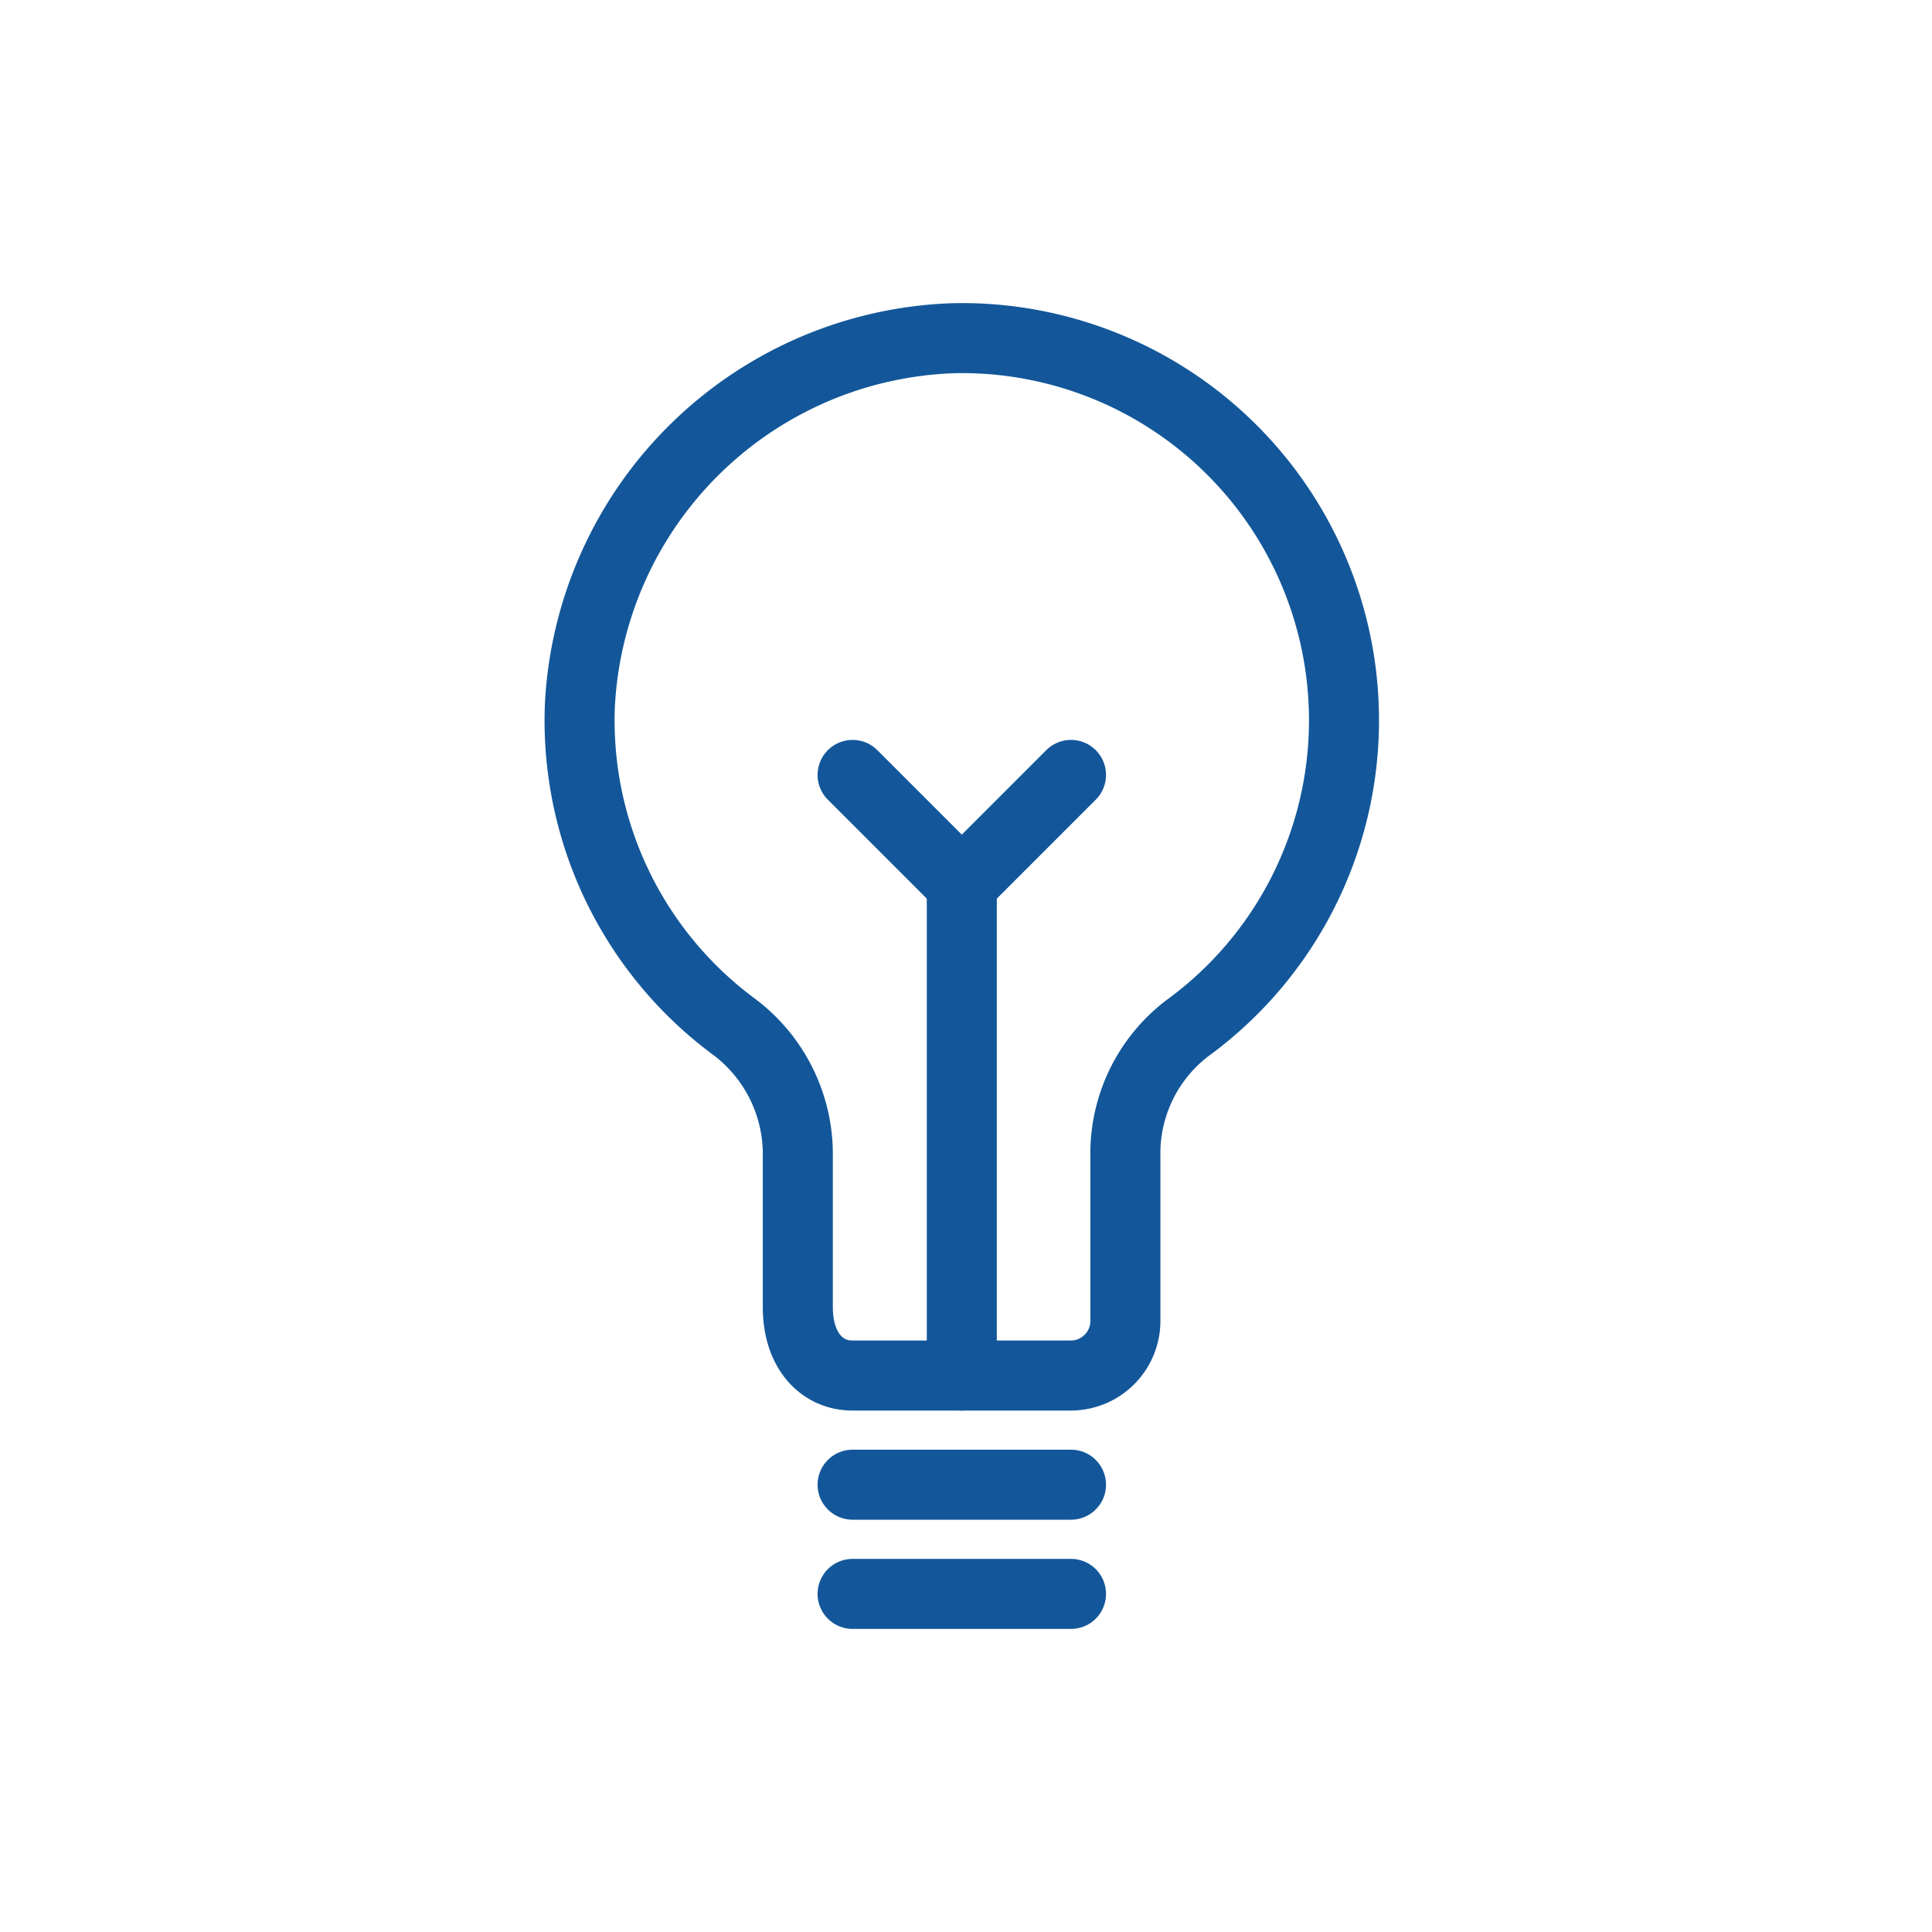 <svg xmlns="http://www.w3.org/2000/svg" width="40" height="40" viewBox="0 0 40 40"><defs><style>.a,.b{fill:none;}.b{stroke:#13579a;stroke-linecap:round;stroke-linejoin:round;stroke-width:1.45px;}</style></defs><g transform="translate(-2.647 -345.028)"><rect class="a" width="40" height="40" transform="translate(2.647 345.028)"/><g transform="translate(-2045.34 -1186.686)"><line class="b" x2="4.522" transform="translate(2065.639 1562.453)"/><line class="b" x2="4.522" transform="translate(2065.639 1564.714)"/><path class="b" d="M2075.813,1546.627a7.913,7.913,0,0,0-8.047-7.912,8.013,8.013,0,0,0-7.774,7.621,7.887,7.887,0,0,0,3.213,6.651,3.3,3.3,0,0,1,1.3,2.667v3.123c0,.91.506,1.416,1.13,1.416h4.522a1.131,1.131,0,0,0,1.13-1.131v-3.405a3.261,3.261,0,0,1,1.272-2.647A7.884,7.884,0,0,0,2075.813,1546.627Z"/><line class="b" y2="10.174" transform="translate(2067.9 1550.019)"/><line class="b" x2="2.261" y2="2.261" transform="translate(2065.639 1547.758)"/><line class="b" x1="2.261" y2="2.261" transform="translate(2067.9 1547.758)"/></g></g></svg>